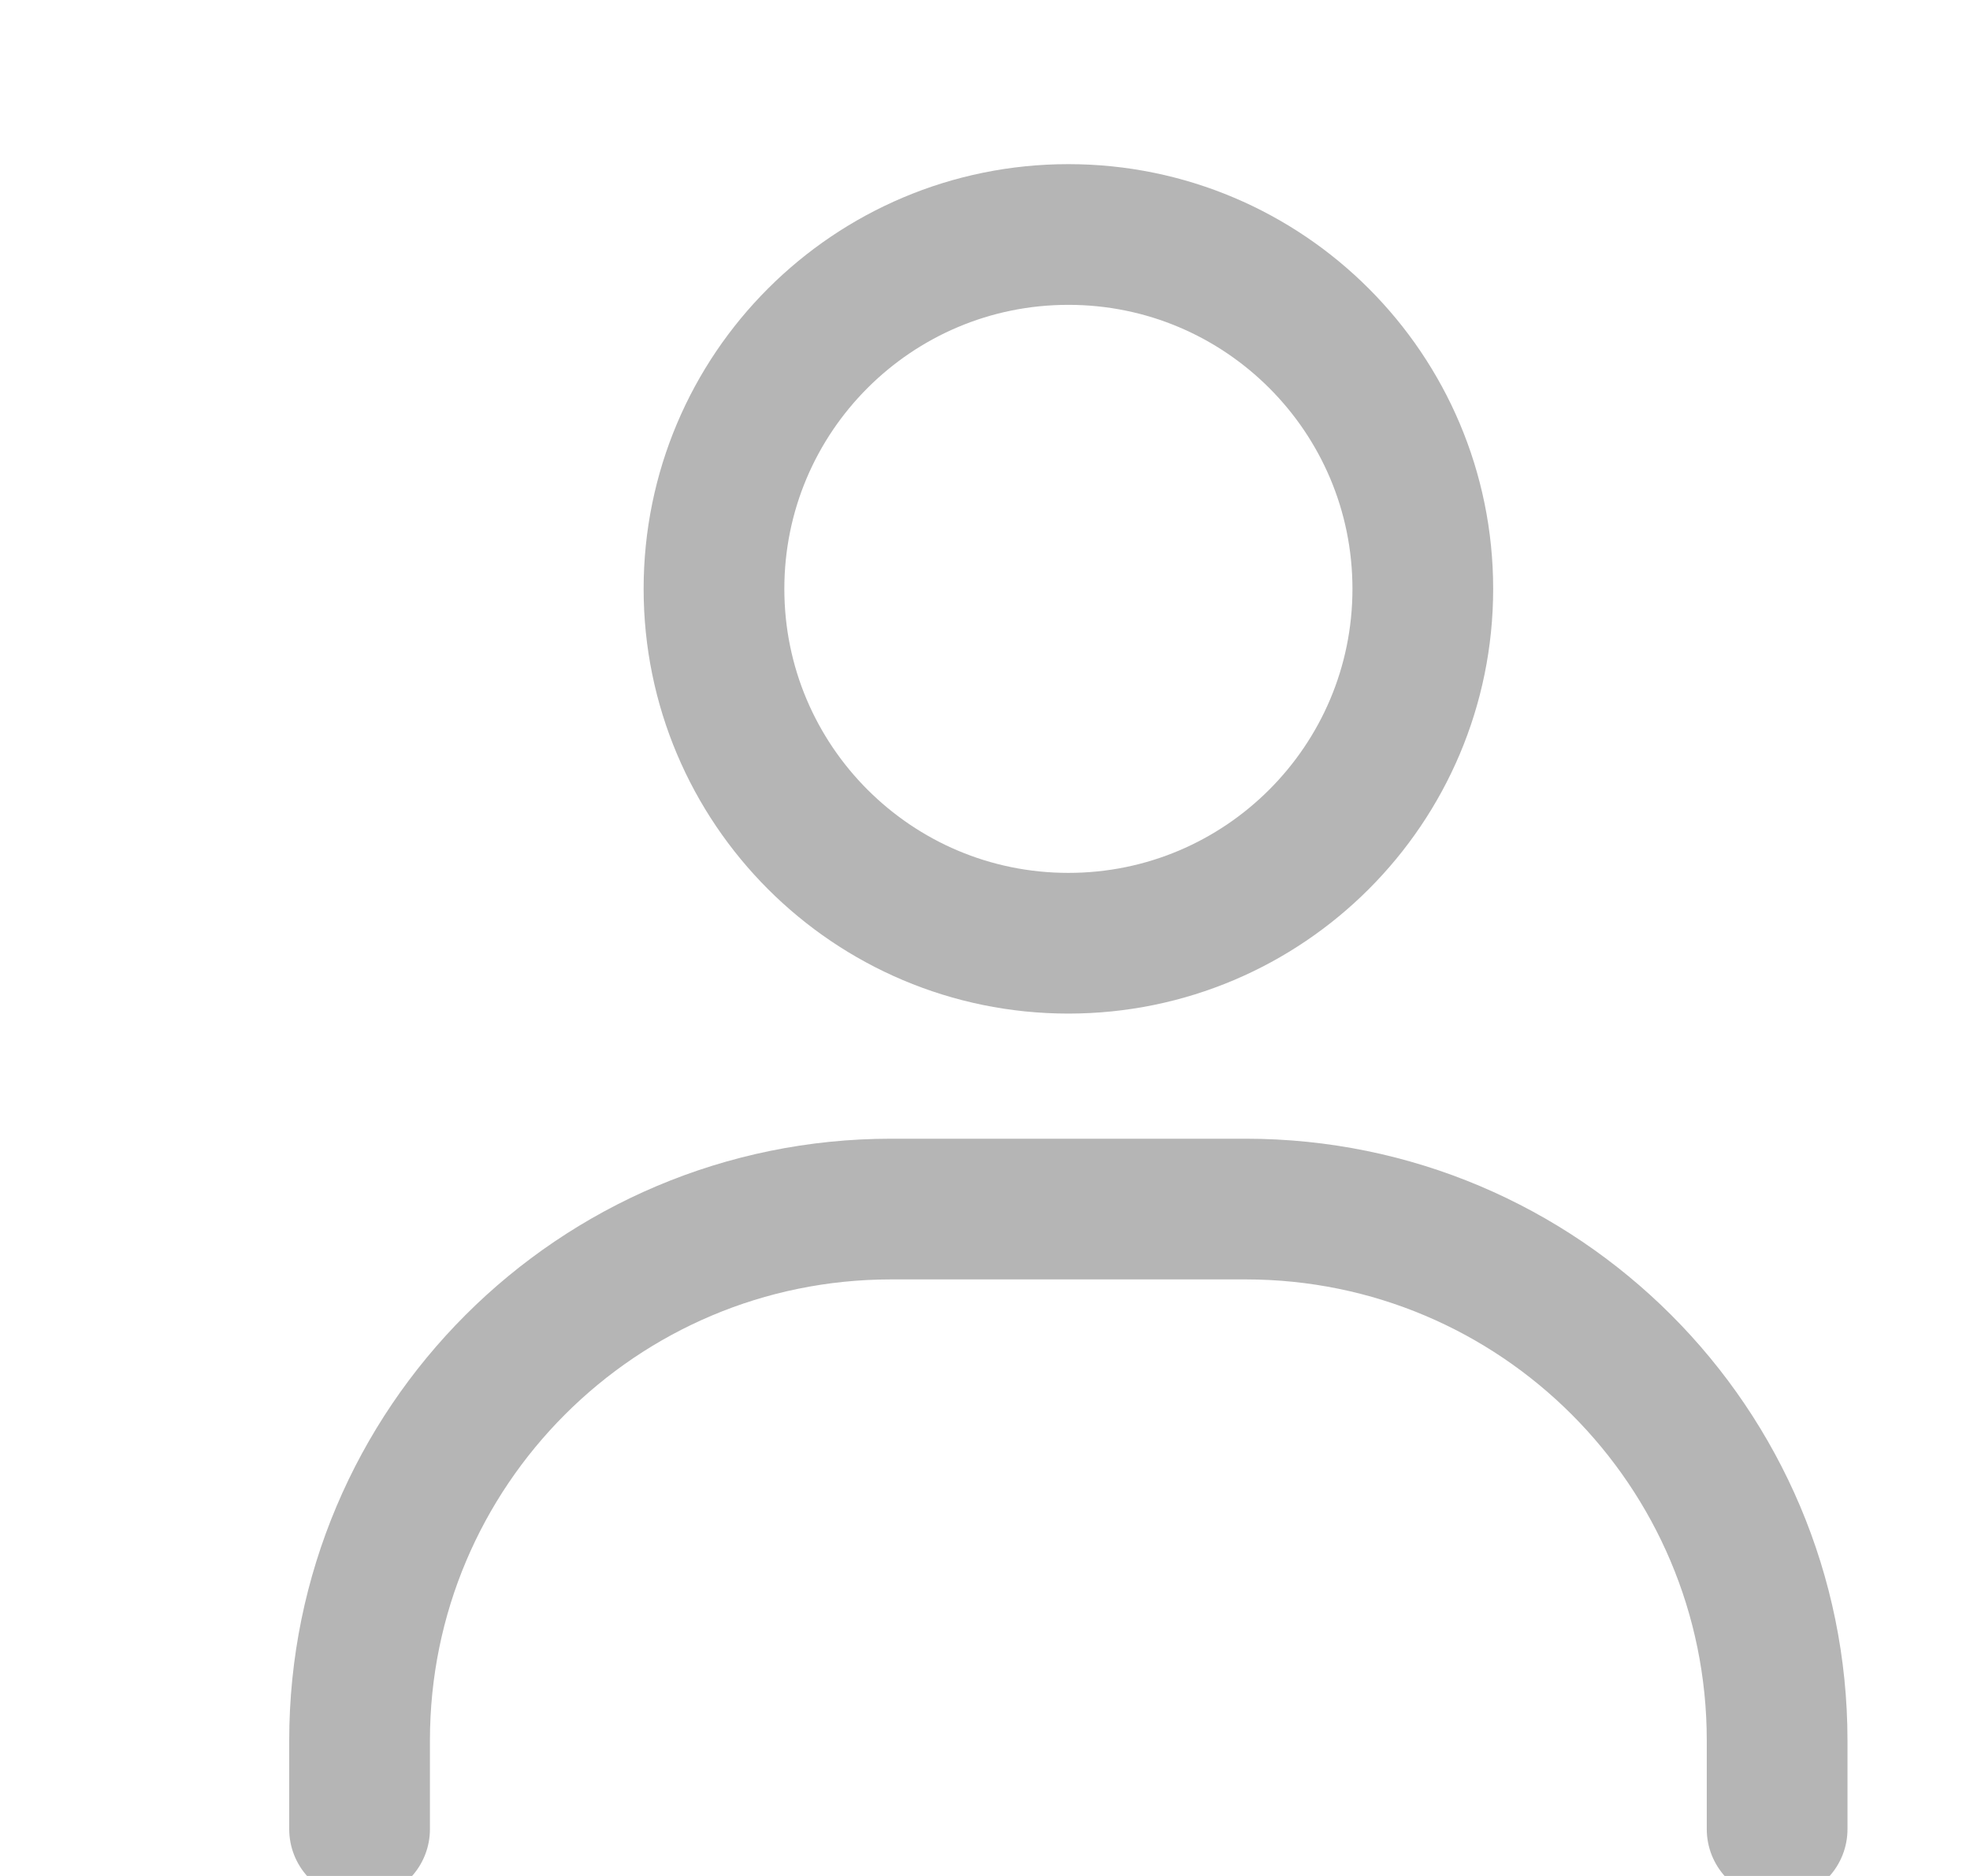 <svg width="21" height="20" viewBox="0 0 21 20" fill="none" xmlns="http://www.w3.org/2000/svg">
<g id="line-md:account" clip-path="url(#clip0_0_647)">
<g id="Group">
<path id="Vector" d="M3.833 19.501V18.556C3.833 15.427 6.37 12.89 9.5 12.89H13.278C16.407 12.89 18.944 15.427 18.944 18.556V19.501" stroke="#B5B5B5" stroke-width="1.5" stroke-linecap="round"/>
<path id="Vector_2" d="M11.389 10.056C9.302 10.056 7.611 8.364 7.611 6.278C7.611 4.191 9.302 2.5 11.389 2.5C13.475 2.5 15.167 4.191 15.167 6.278C15.167 8.364 13.475 10.056 11.389 10.056Z" stroke="#B5B5B5" stroke-width="1.5" stroke-linecap="round"/>
</g>
</g>
<defs>
<clipPath id="clip0_0_647">
<rect width="20" height="20" fill="white" transform="translate(0.5)"/>
</clipPath>
</defs>
</svg>
